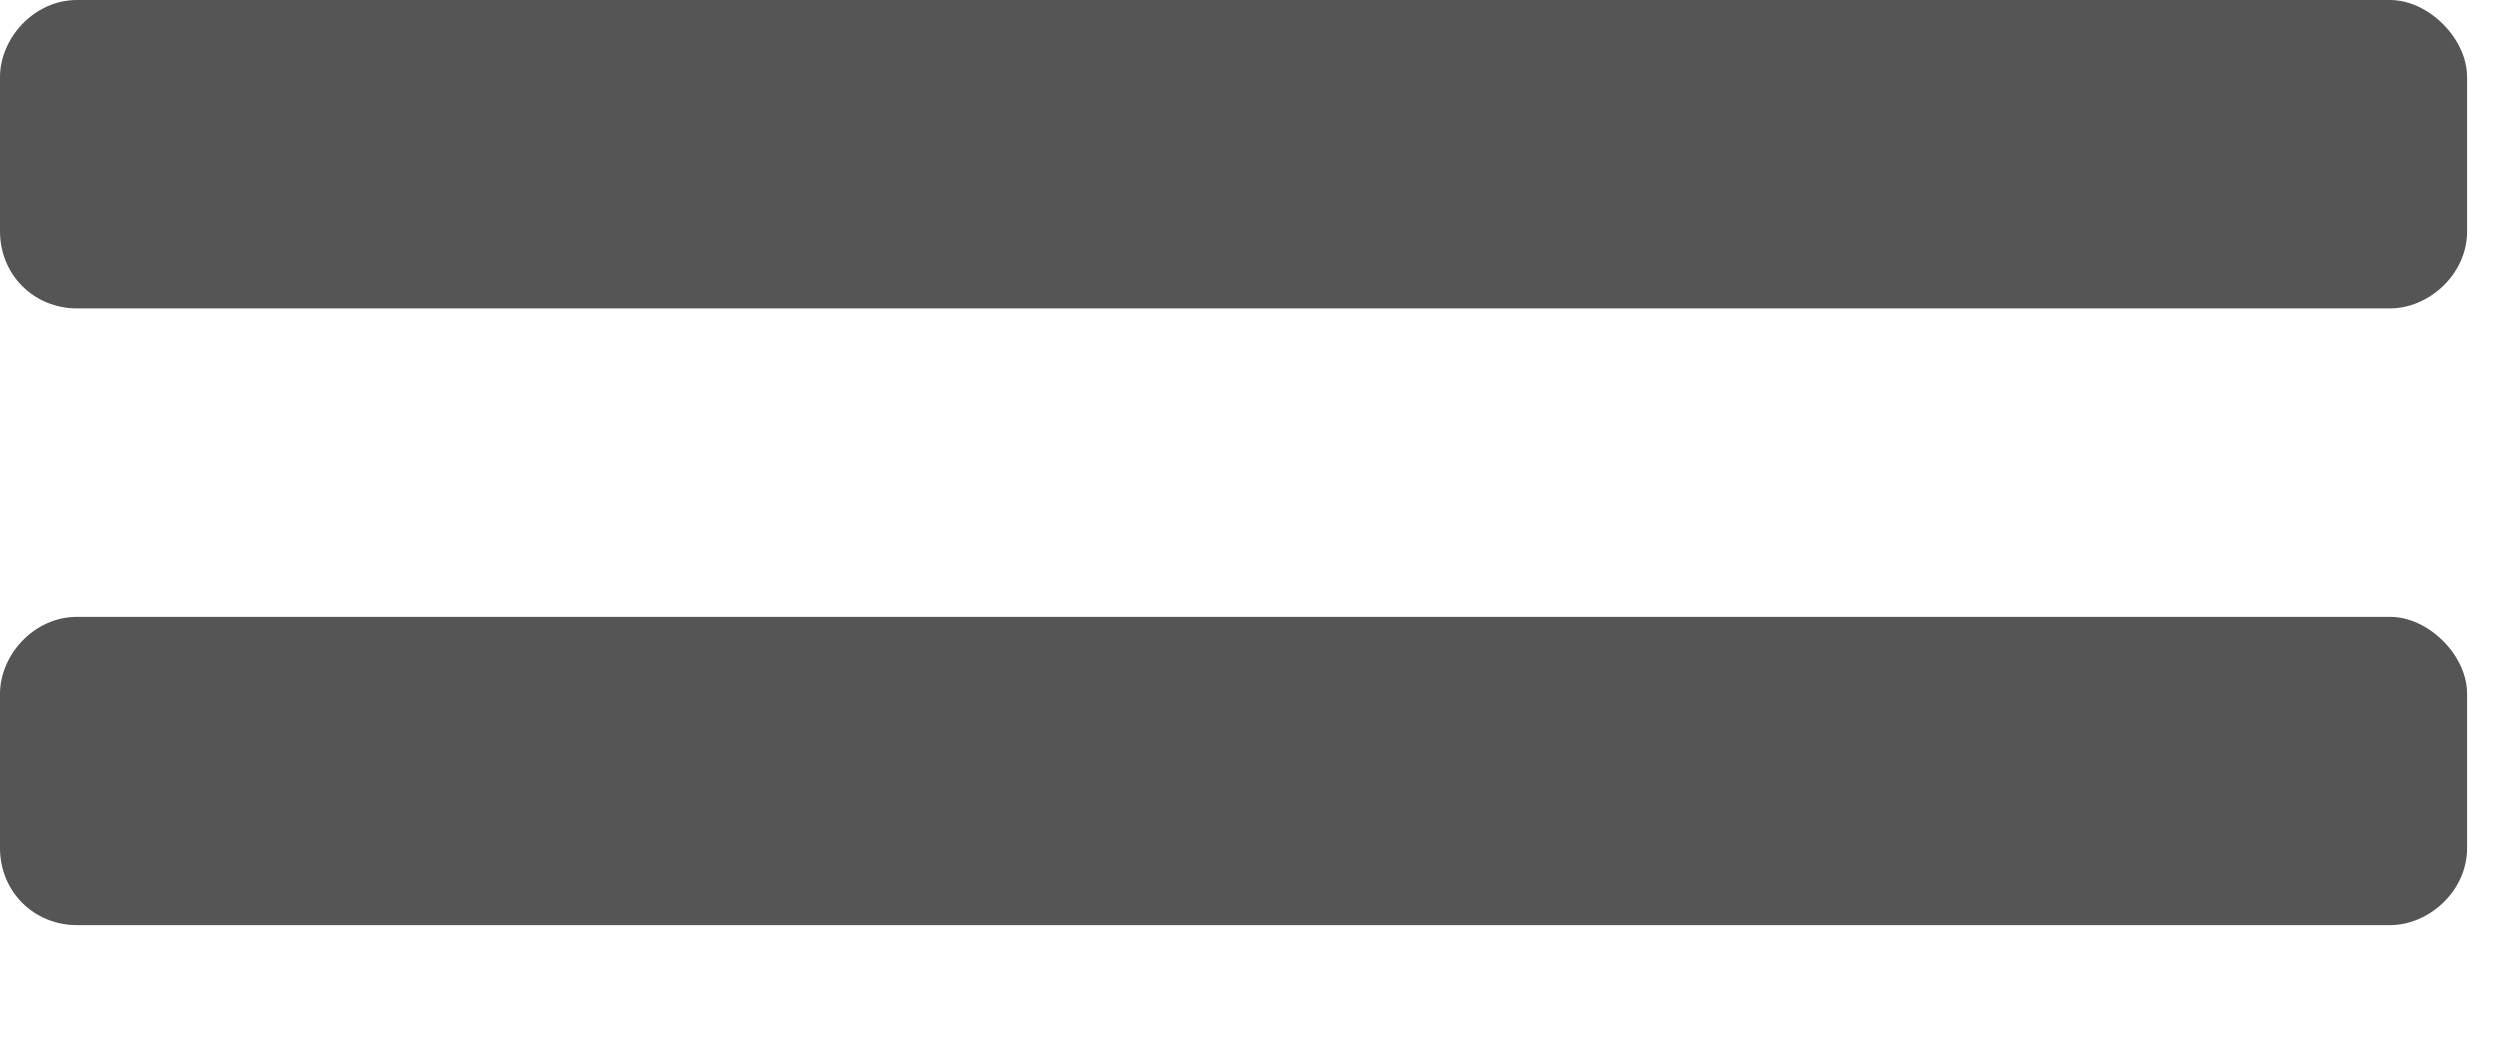 <svg width="19" height="8" viewBox="0 0 19 8" fill="none" xmlns="http://www.w3.org/2000/svg">
<path d="M18.164 4.688C18.457 4.688 18.75 4.98 18.75 5.273V6.445C18.75 6.775 18.457 7.031 18.164 7.031H0.586C0.256 7.031 0 6.775 0 6.445V5.273C0 4.98 0.256 4.688 0.586 4.688H18.164ZM18.164 0C18.457 0 18.75 0.293 18.75 0.586V1.758C18.75 2.087 18.457 2.344 18.164 2.344H0.586C0.256 2.344 0 2.087 0 1.758V0.586C0 0.293 0.256 0 0.586 0H18.164Z" fill="#555555"/>
</svg>

